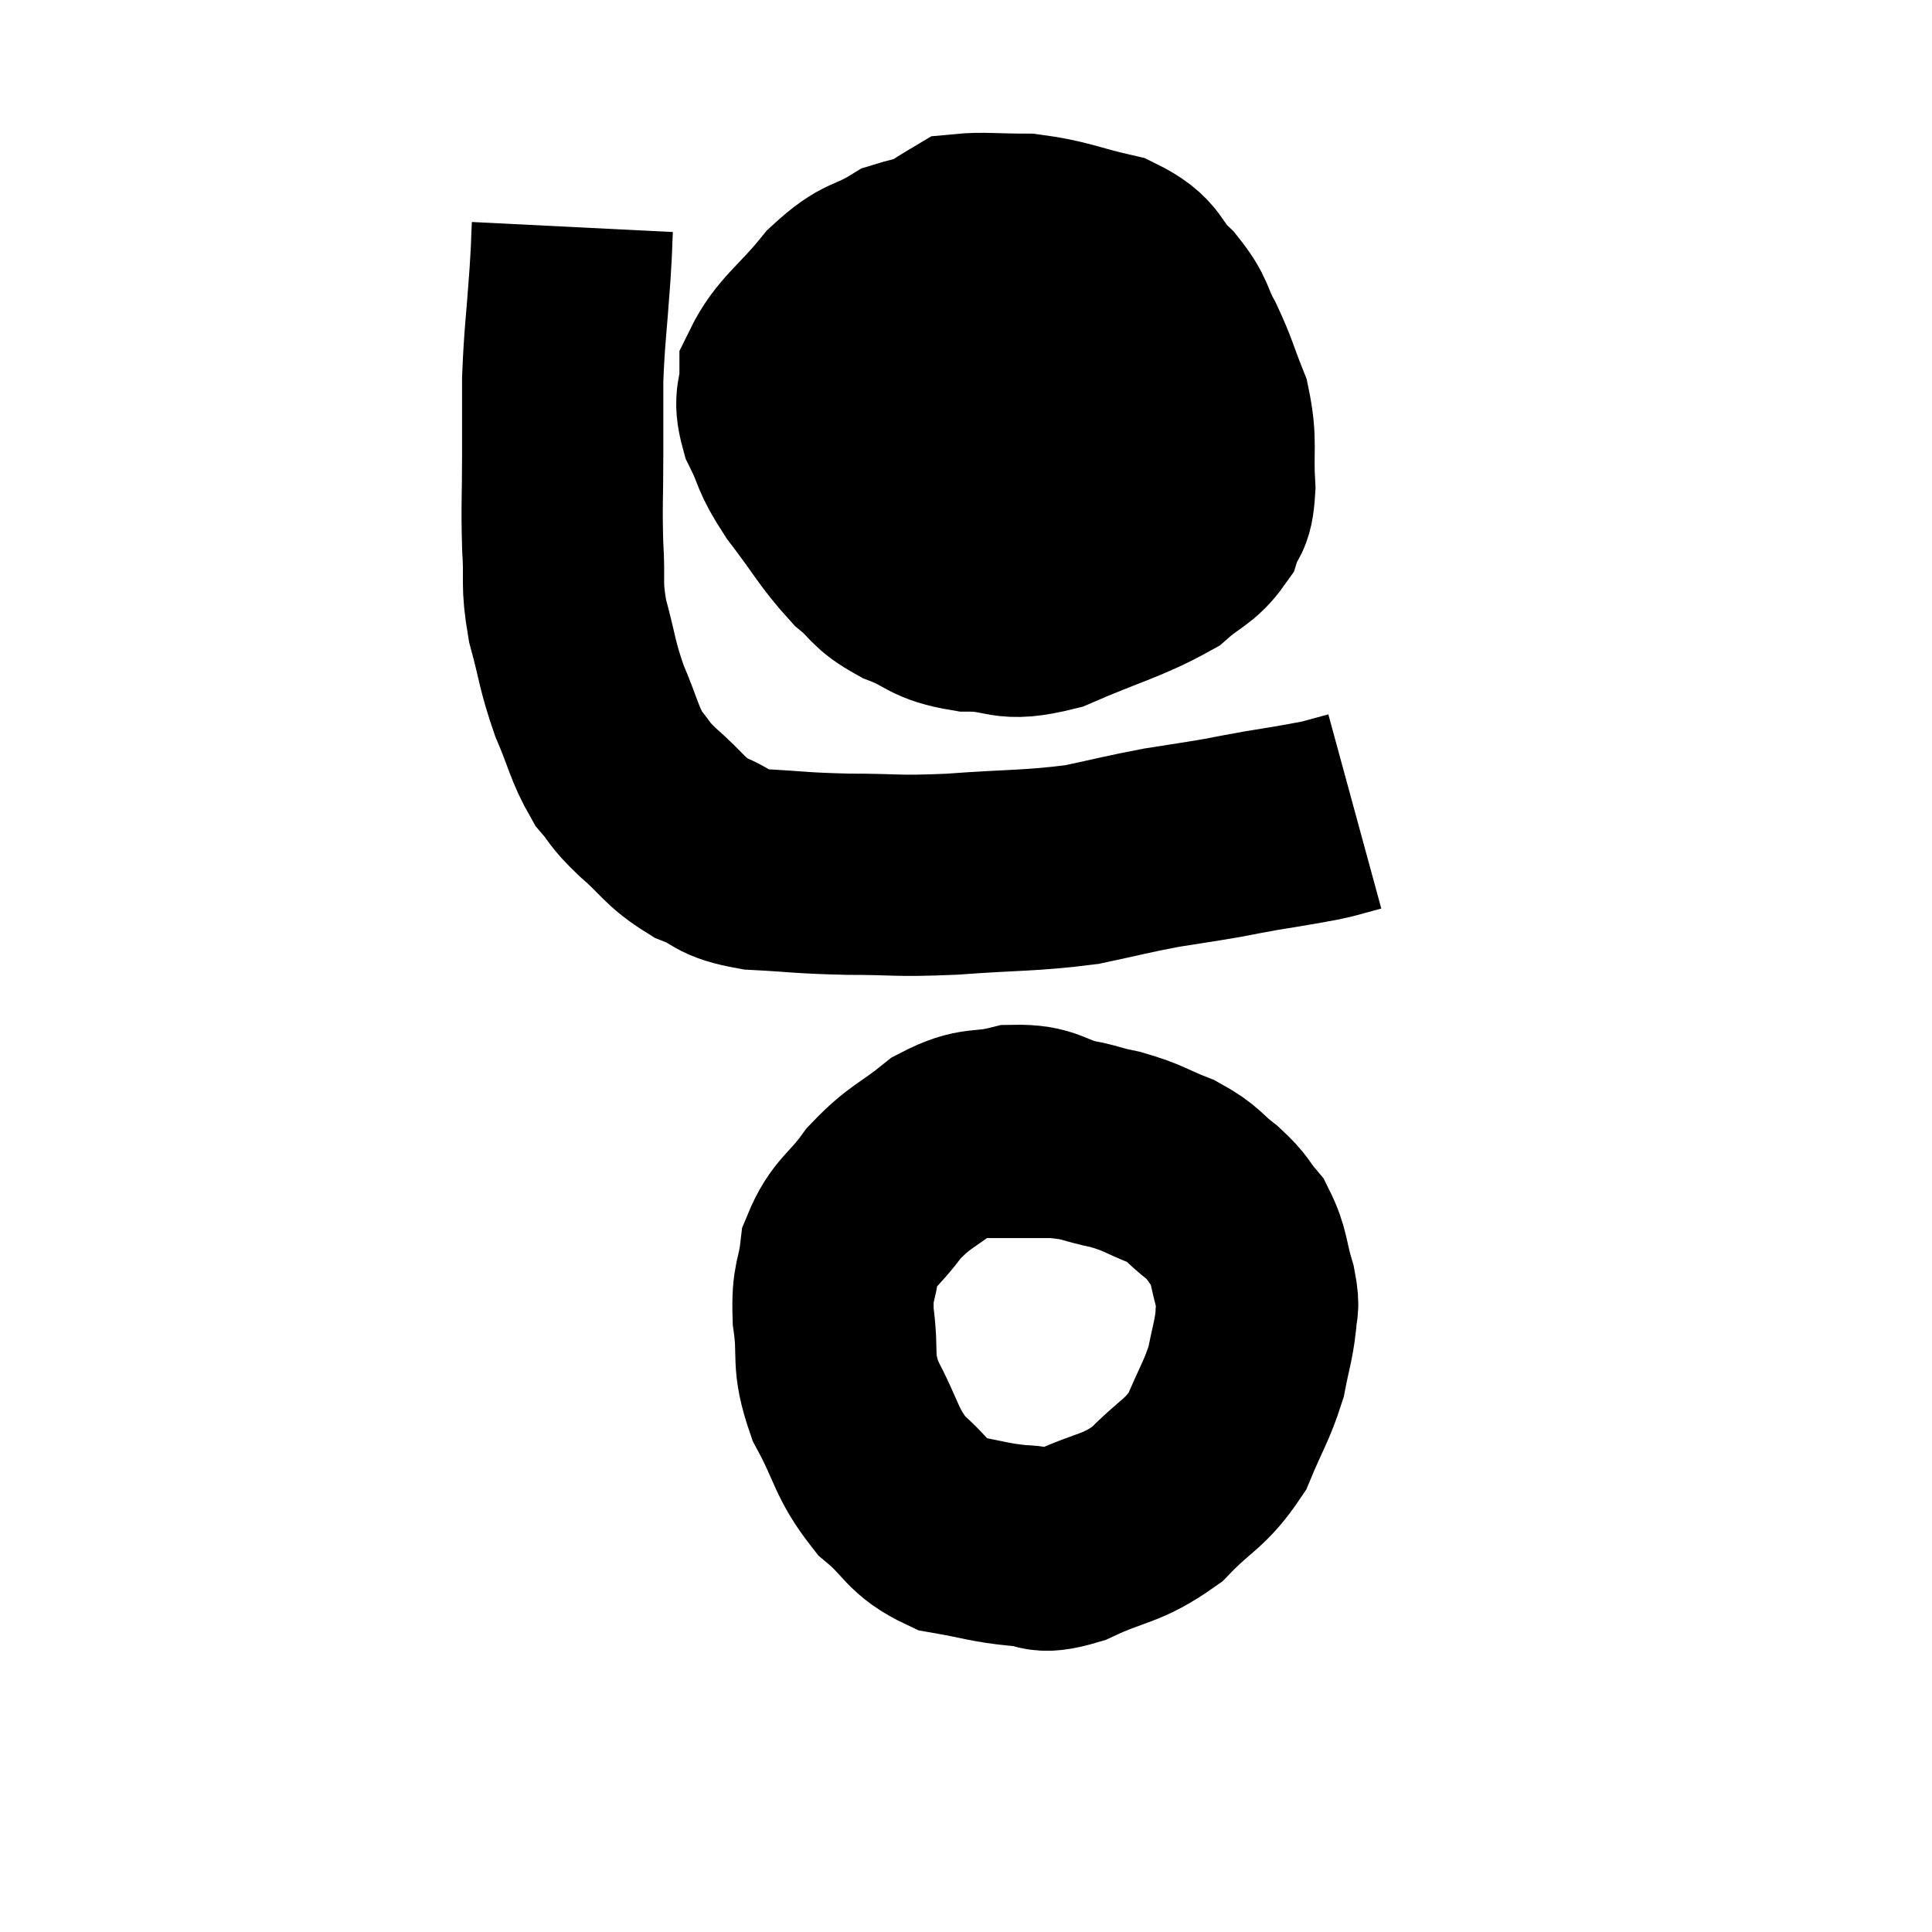 <svg width="48" height="48" viewBox="0 0 48 48" xmlns="http://www.w3.org/2000/svg"><path d="M 14.22 5.64 C 14.19 6.24, 14.22 5.895, 14.16 6.84 C 14.07 8.13, 14.025 8.31, 13.98 9.42 C 13.98 10.35, 13.98 10.245, 13.98 11.28 C 13.98 12.42, 13.95 12.525, 13.98 13.56 C 14.04 14.49, 13.935 14.46, 14.1 15.42 C 14.37 16.41, 14.325 16.485, 14.64 17.4 C 15 18.24, 15 18.45, 15.36 19.08 C 15.72 19.5, 15.57 19.425, 16.08 19.92 C 16.74 20.49, 16.725 20.64, 17.4 21.06 C 18.09 21.33, 17.865 21.435, 18.78 21.6 C 19.92 21.66, 19.845 21.69, 21.06 21.72 C 22.35 21.72, 22.185 21.78, 23.64 21.72 C 25.26 21.6, 25.575 21.645, 26.88 21.48 C 27.87 21.27, 27.99 21.225, 28.86 21.06 C 29.61 20.94, 29.745 20.925, 30.36 20.82 C 30.84 20.73, 30.81 20.73, 31.32 20.64 C 31.86 20.55, 31.98 20.535, 32.4 20.46 C 32.7 20.4, 32.685 20.415, 33 20.34 C 33.33 20.25, 33.495 20.205, 33.66 20.16 C 33.66 20.16, 33.66 20.16, 33.66 20.16 L 33.66 20.16" fill="none" stroke="black" stroke-width="5"></path><path d="M 24.96 6.18 C 23.7 6.33, 23.46 6.165, 22.44 6.48 C 21.66 6.96, 21.645 6.735, 20.88 7.44 C 20.13 8.37, 19.755 8.535, 19.38 9.3 C 19.38 9.9, 19.2 9.84, 19.38 10.5 C 19.74 11.22, 19.575 11.13, 20.1 11.94 C 20.79 12.84, 20.88 13.08, 21.48 13.74 C 21.99 14.16, 21.855 14.22, 22.5 14.58 C 23.28 14.88, 23.16 15.03, 24.06 15.18 C 25.08 15.18, 24.9 15.48, 26.1 15.18 C 27.48 14.58, 27.915 14.505, 28.86 13.98 C 29.37 13.53, 29.55 13.545, 29.88 13.08 C 30.03 12.6, 30.135 12.855, 30.18 12.12 C 30.12 11.13, 30.24 11.01, 30.06 10.14 C 29.76 9.39, 29.775 9.315, 29.46 8.64 C 29.13 8.04, 29.265 8.025, 28.8 7.44 C 28.2 6.87, 28.425 6.705, 27.6 6.3 C 26.55 6.06, 26.415 5.94, 25.5 5.82 C 24.72 5.82, 24.405 5.775, 23.94 5.82 C 23.79 5.91, 23.76 5.925, 23.64 6 L 23.46 6.12" fill="none" stroke="black" stroke-width="5"></path><path d="M 20.04 11.82 C 21.72 11.37, 22.2 11.22, 23.4 10.92 C 24.12 10.77, 24.045 10.74, 24.84 10.62 C 25.71 10.53, 25.83 10.485, 26.58 10.44 C 27.21 10.44, 27.33 10.44, 27.84 10.44 C 28.23 10.44, 28.245 10.44, 28.62 10.44 C 28.98 10.44, 29.07 10.44, 29.34 10.44 L 29.7 10.44" fill="none" stroke="black" stroke-width="5"></path><path d="M 26.7 28.32 C 25.95 28.14, 25.995 27.945, 25.2 27.96 C 24.36 28.17, 24.33 27.96, 23.52 28.38 C 22.74 29.01, 22.62 28.95, 21.96 29.64 C 21.42 30.39, 21.195 30.375, 20.88 31.14 C 20.79 31.92, 20.67 31.785, 20.7 32.7 C 20.85 33.75, 20.64 33.75, 21 34.8 C 21.57 35.85, 21.495 36.075, 22.14 36.9 C 22.86 37.5, 22.785 37.725, 23.58 38.1 C 24.45 38.25, 24.57 38.325, 25.32 38.4 C 25.95 38.4, 25.725 38.655, 26.58 38.4 C 27.66 37.89, 27.825 38.025, 28.74 37.38 C 29.49 36.6, 29.685 36.645, 30.24 35.82 C 30.6 34.95, 30.72 34.83, 30.96 34.08 C 31.08 33.45, 31.14 33.33, 31.2 32.82 C 31.2 32.43, 31.305 32.58, 31.2 32.04 C 30.99 31.35, 31.05 31.2, 30.78 30.66 C 30.45 30.27, 30.54 30.27, 30.12 29.88 C 29.61 29.49, 29.7 29.43, 29.1 29.1 C 28.41 28.83, 28.44 28.77, 27.72 28.56 C 26.97 28.41, 27.06 28.335, 26.22 28.26 C 25.29 28.26, 24.87 28.26, 24.36 28.26 L 24.18 28.26" fill="none" stroke="black" stroke-width="5"></path></svg>